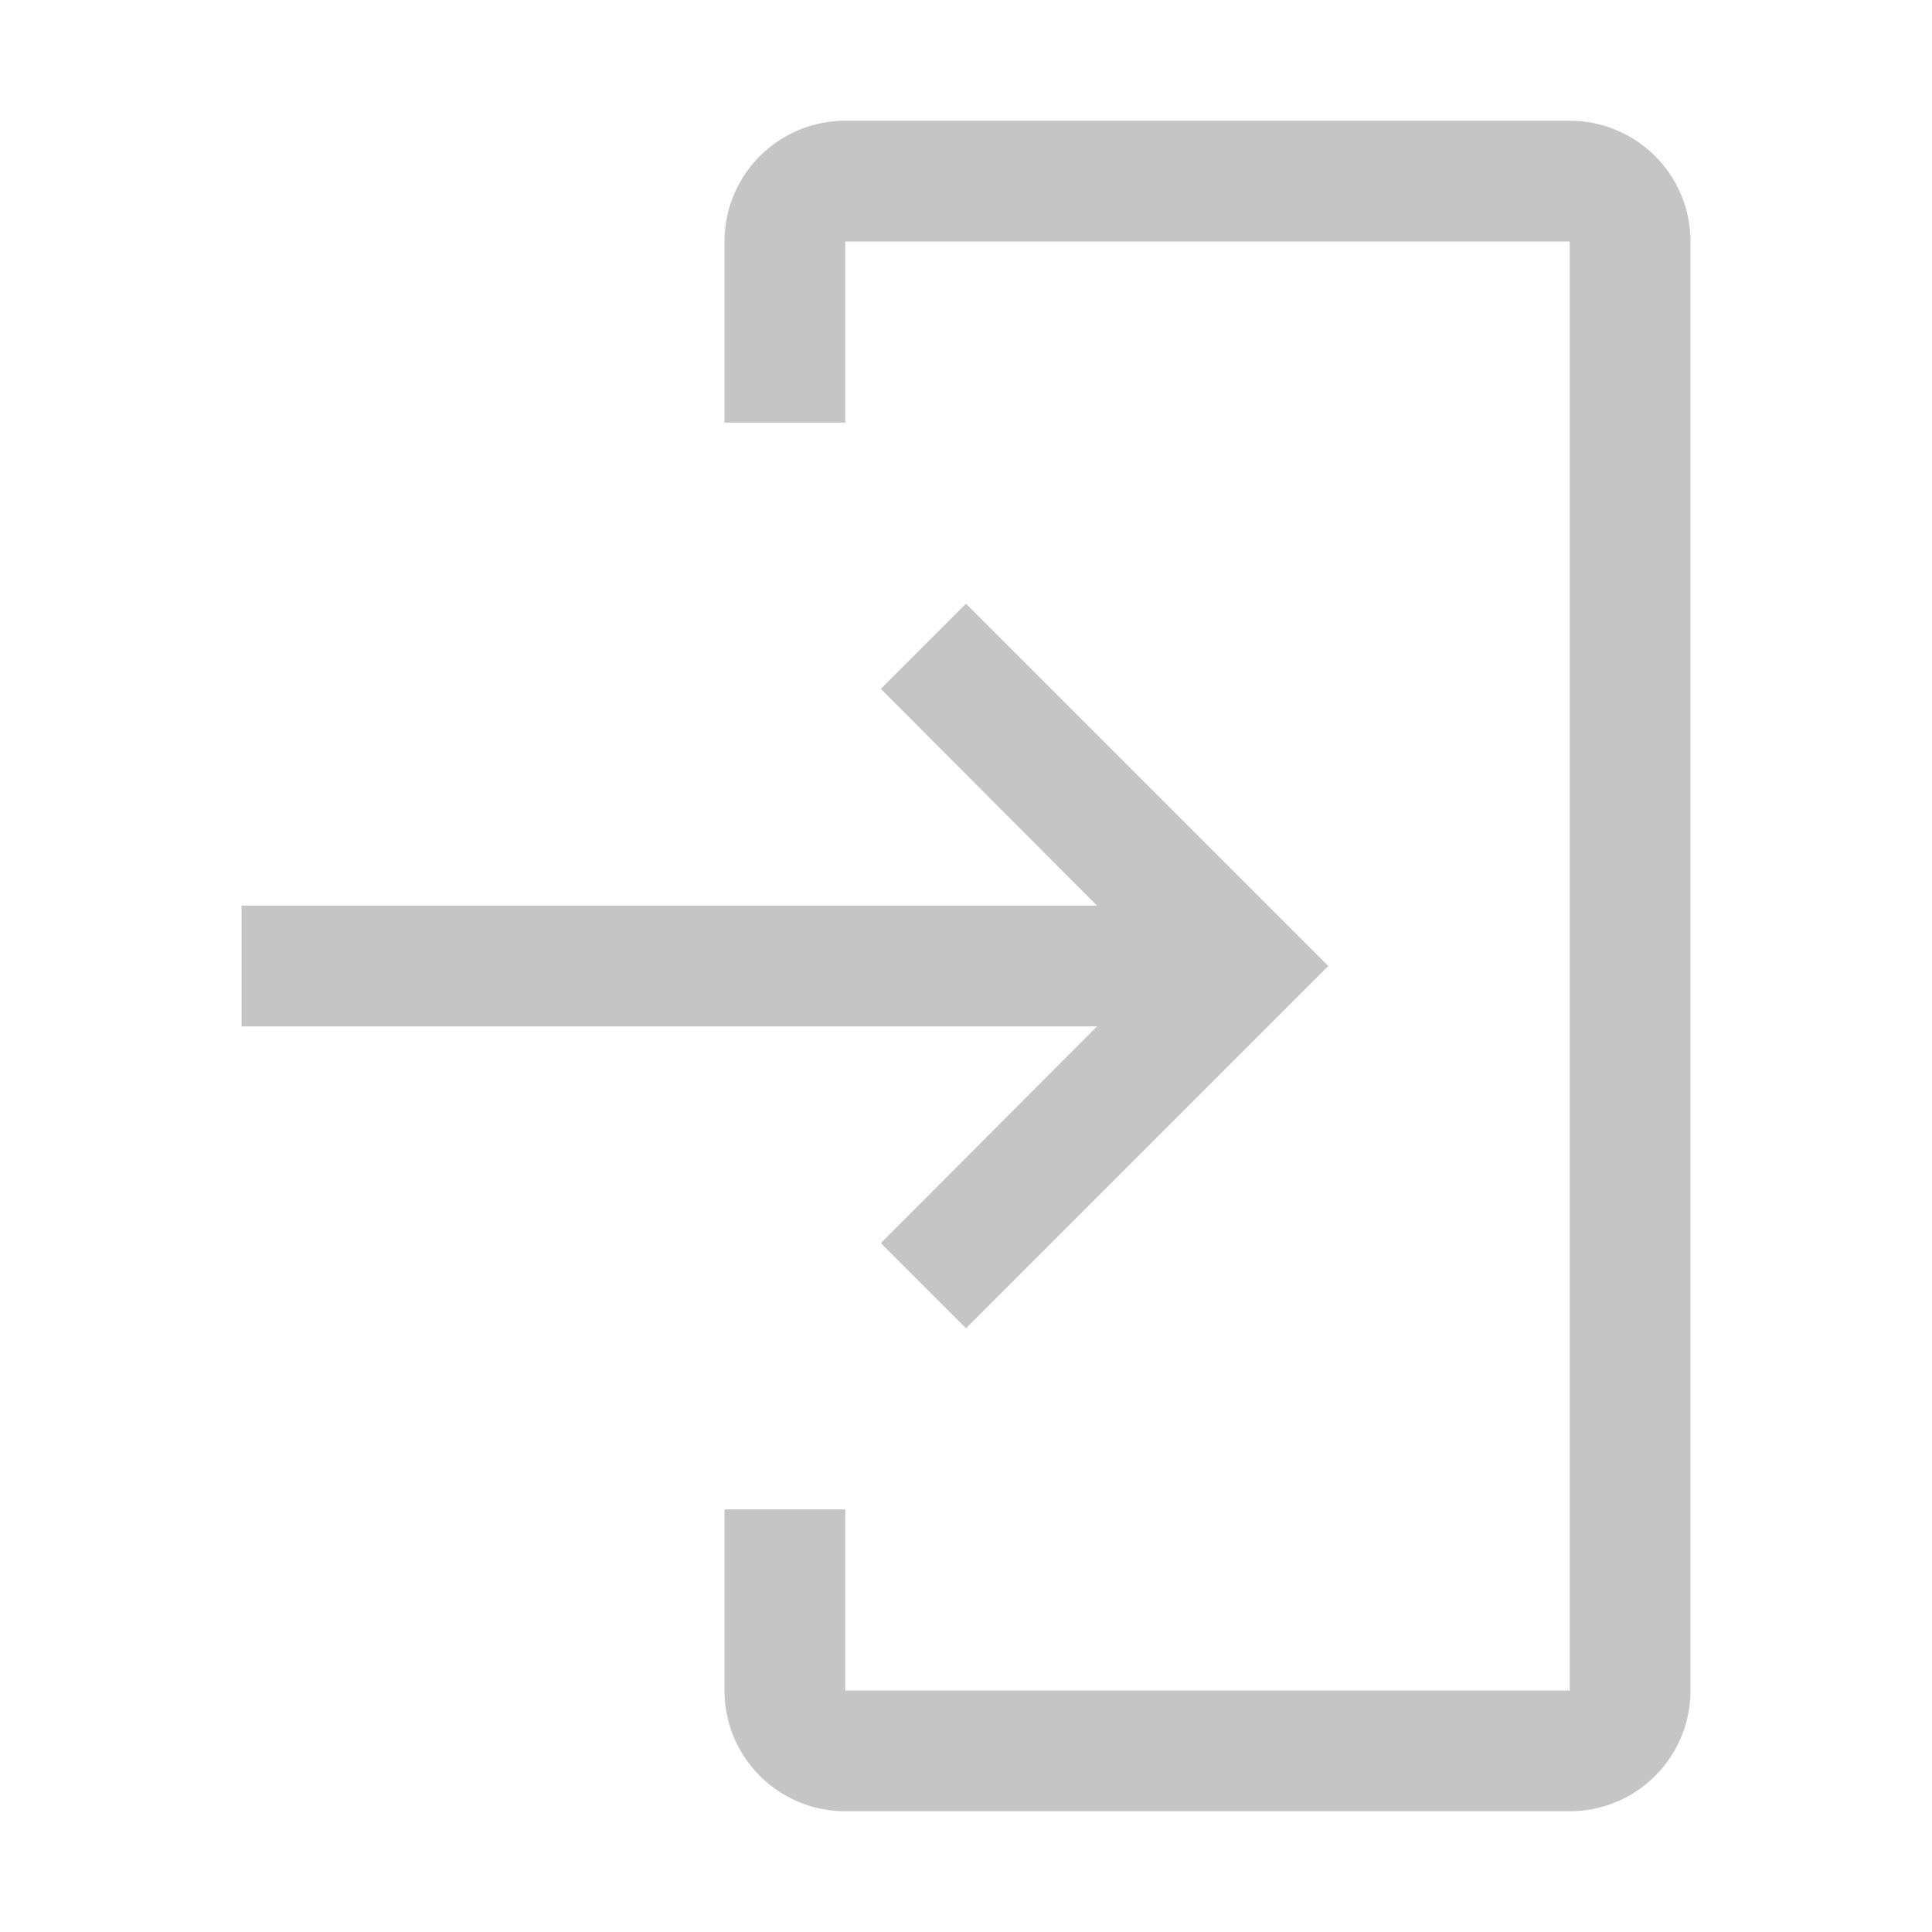 <svg id="icon" xmlns="http://www.w3.org/2000/svg" viewBox="0 0 32 32" width="16" height="16">
  <defs>
    <style>.cls-1{fill:none;}</style>
  </defs>
  <title>login</title>
  <path d="M26,30H14a2,2,0,0,1-2-2V25h2v3H26V4H14V7H12V4a2,2,0,0,1,2-2H26a2,2,0,0,1,2,2V28A2,2,0,0,1,26,30Z" fill="#C5C5C5" />
  <polygon points="14.59 20.59 18.17 17 4 17 4 15 18.17 15 14.59 11.41 16 10 22 16 16 22 14.59 20.59" fill="#C5C5C5" />
  <rect id="_Transparent_Rectangle_" data-name="&lt;Transparent Rectangle&gt;" class="cls-1" width="16" height="16" />
</svg>
